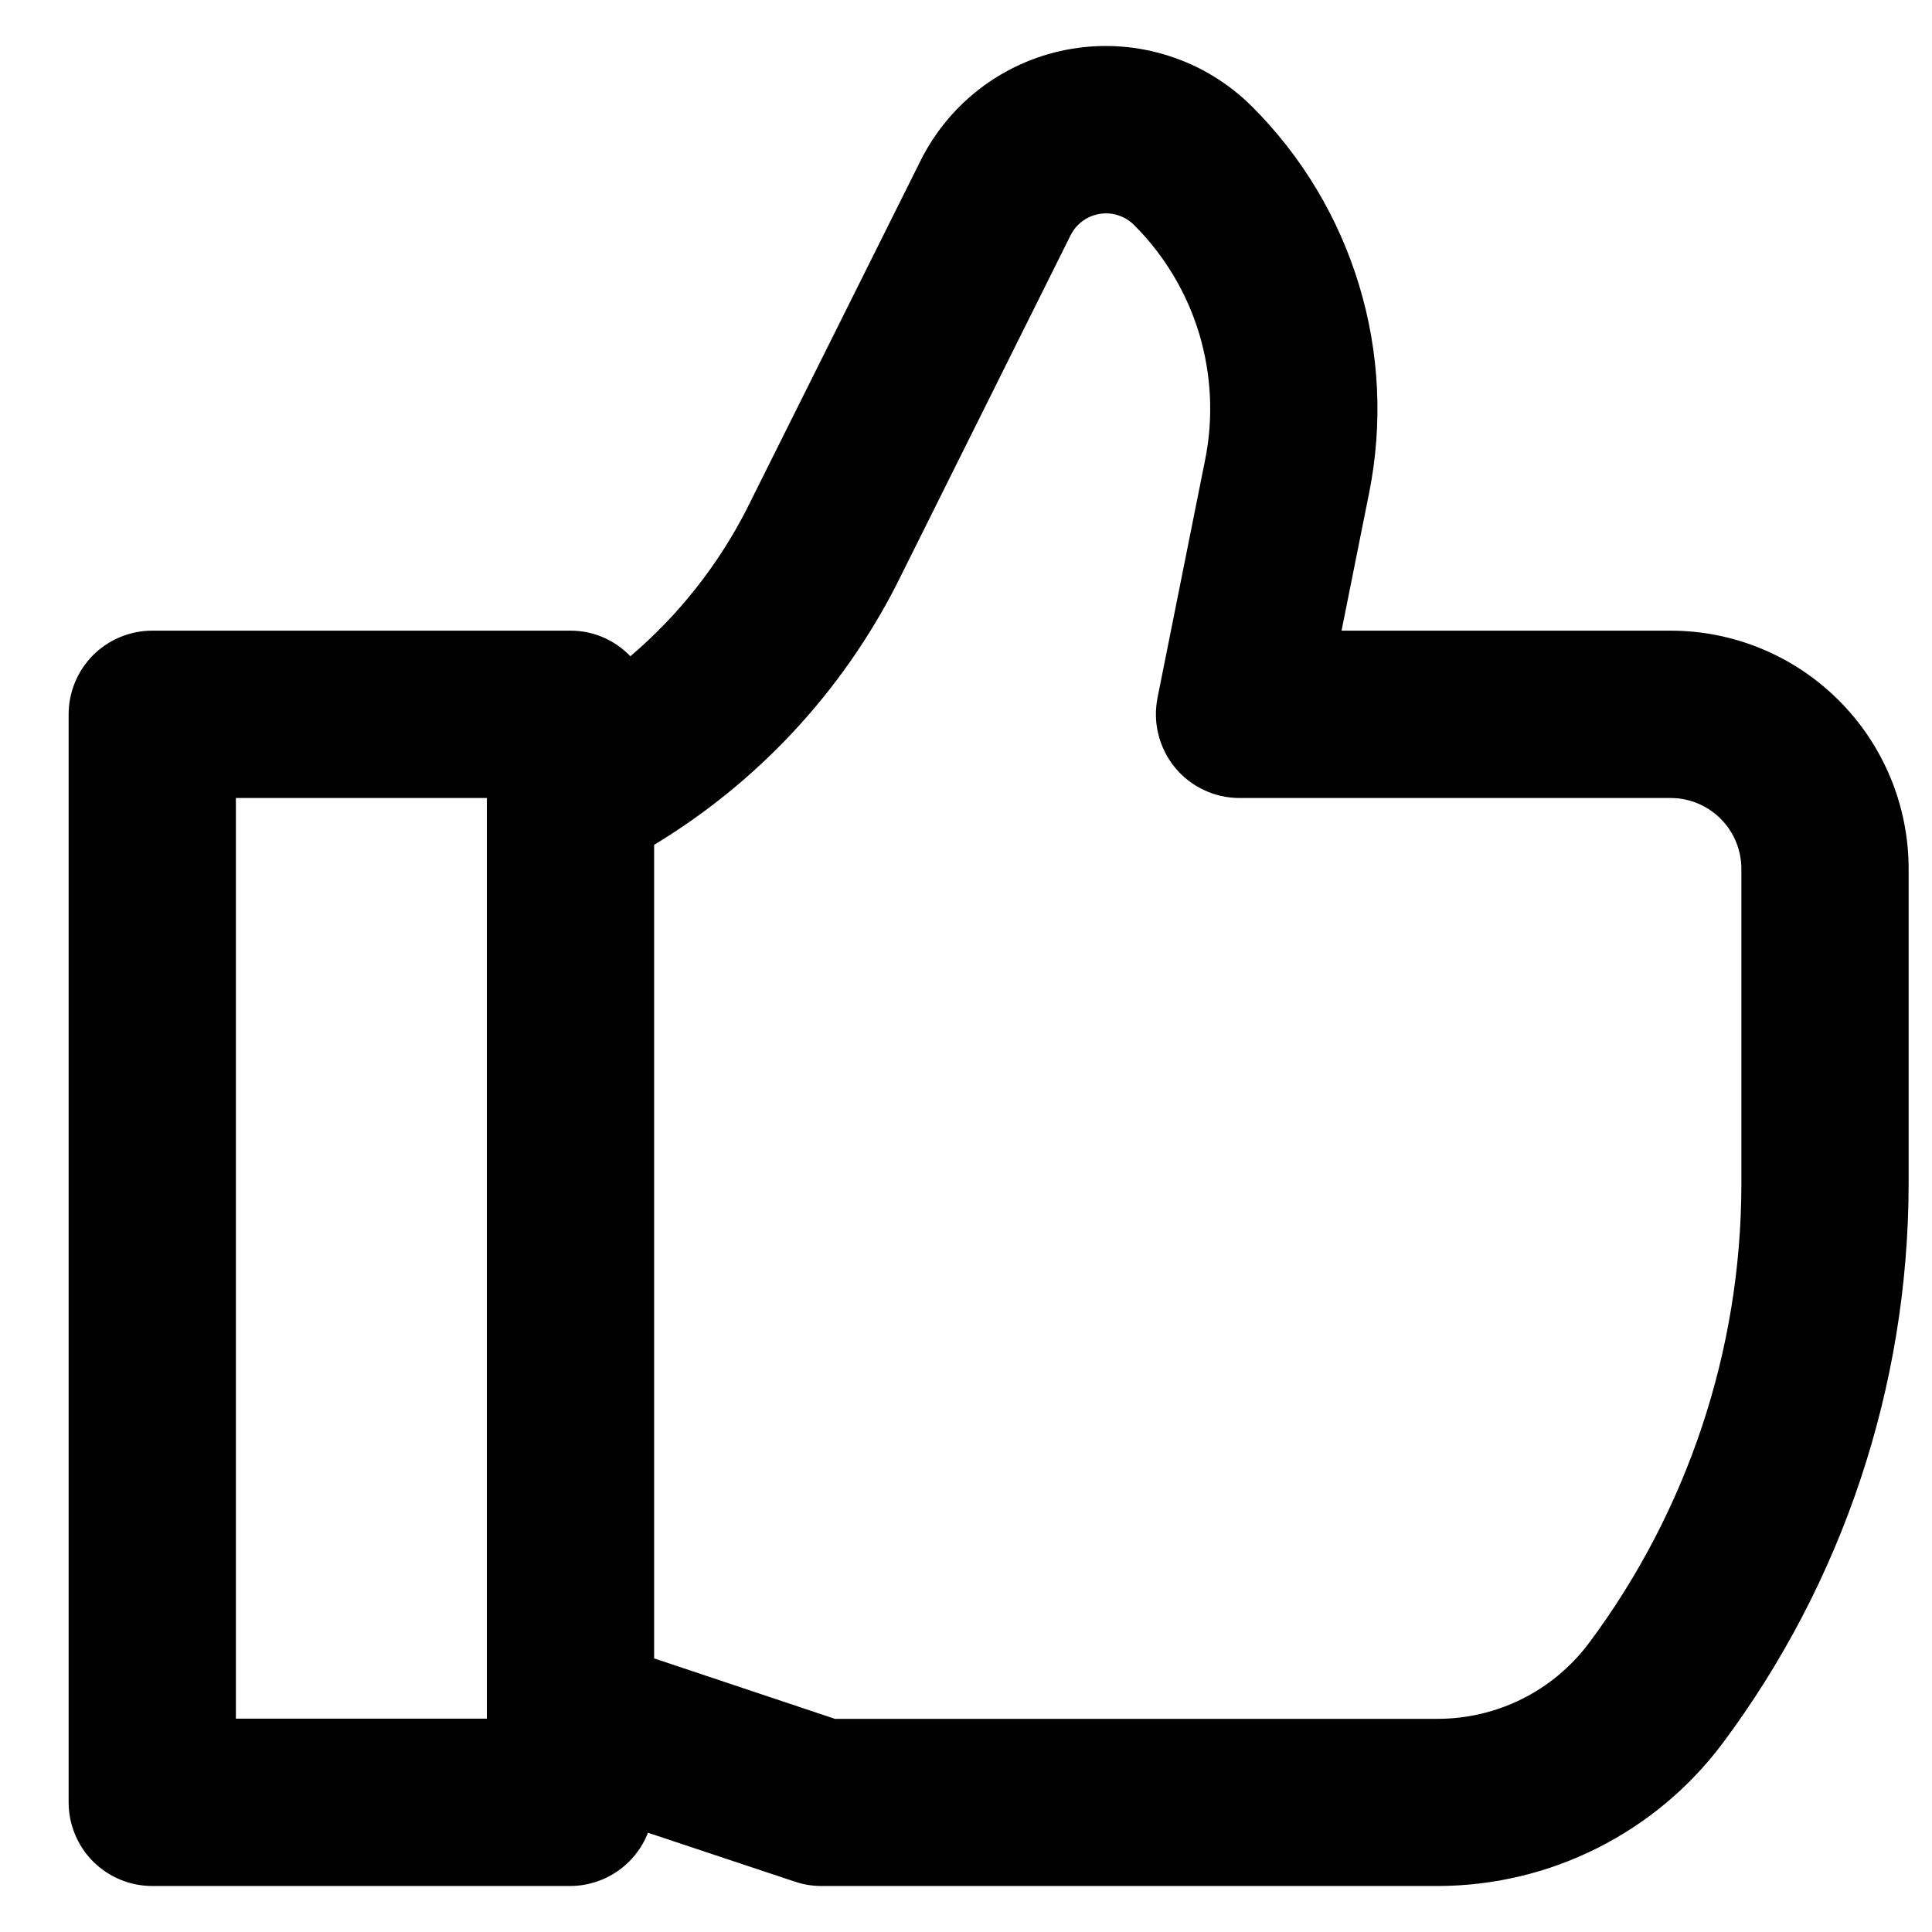 <svg width="21" height="21" viewBox="0 0 21 21" fill="none" xmlns="http://www.w3.org/2000/svg">
<g clip-path="url(#clip0_796_17754)">
<path d="M18.159 6.855H14.582L14.882 5.357C15.032 4.606 14.995 3.83 14.772 3.097C14.55 2.365 14.151 1.699 13.609 1.158C13.357 0.907 13.049 0.718 12.71 0.609C12.371 0.499 12.01 0.472 11.659 0.529C11.307 0.586 10.974 0.726 10.687 0.937C10.4 1.148 10.167 1.425 10.008 1.743L8.114 5.539C7.802 6.148 7.373 6.69 6.852 7.133C6.767 7.045 6.666 6.975 6.555 6.927C6.443 6.879 6.322 6.855 6.201 6.855H1.655C1.414 6.855 1.183 6.951 1.012 7.121C0.842 7.292 0.746 7.523 0.746 7.765V19.59C0.746 19.832 0.842 20.063 1.012 20.234C1.183 20.404 1.414 20.5 1.655 20.5H6.201C6.383 20.499 6.561 20.443 6.711 20.34C6.861 20.237 6.977 20.091 7.043 19.921L8.641 20.453C8.733 20.484 8.83 20.5 8.928 20.5H15.635C16.234 20.498 16.824 20.358 17.36 20.089C17.895 19.821 18.361 19.432 18.721 18.953C20.031 17.199 20.741 15.069 20.746 12.879V9.444C20.746 8.757 20.473 8.099 19.988 7.614C19.503 7.128 18.845 6.855 18.159 6.855ZM5.292 18.681H2.564V8.674H5.292V18.681ZM18.928 12.879C18.925 14.676 18.343 16.424 17.268 17.864C17.077 18.117 16.83 18.324 16.546 18.466C16.262 18.608 15.949 18.682 15.632 18.683H9.075L7.11 18.026V9.183C8.235 8.503 9.148 7.523 9.746 6.352L11.637 2.557C11.668 2.496 11.712 2.443 11.767 2.403C11.822 2.362 11.886 2.336 11.953 2.325C12.02 2.314 12.089 2.319 12.154 2.34C12.219 2.361 12.278 2.397 12.326 2.445C12.656 2.774 12.899 3.179 13.034 3.625C13.168 4.07 13.191 4.543 13.099 4.999L12.582 7.583C12.556 7.715 12.558 7.851 12.591 7.982C12.623 8.113 12.684 8.235 12.769 8.34C12.854 8.444 12.962 8.529 13.084 8.586C13.205 8.644 13.338 8.674 13.473 8.674H18.159C18.363 8.674 18.558 8.755 18.703 8.9C18.847 9.044 18.928 9.24 18.928 9.444V12.879Z" fill="black"/>
</g>
<defs>
<clipPath id="clip0_796_17754">
<rect width="20" height="20" fill="white" transform="translate(0.746 0.5)"/>
</clipPath>
</defs>
</svg>
